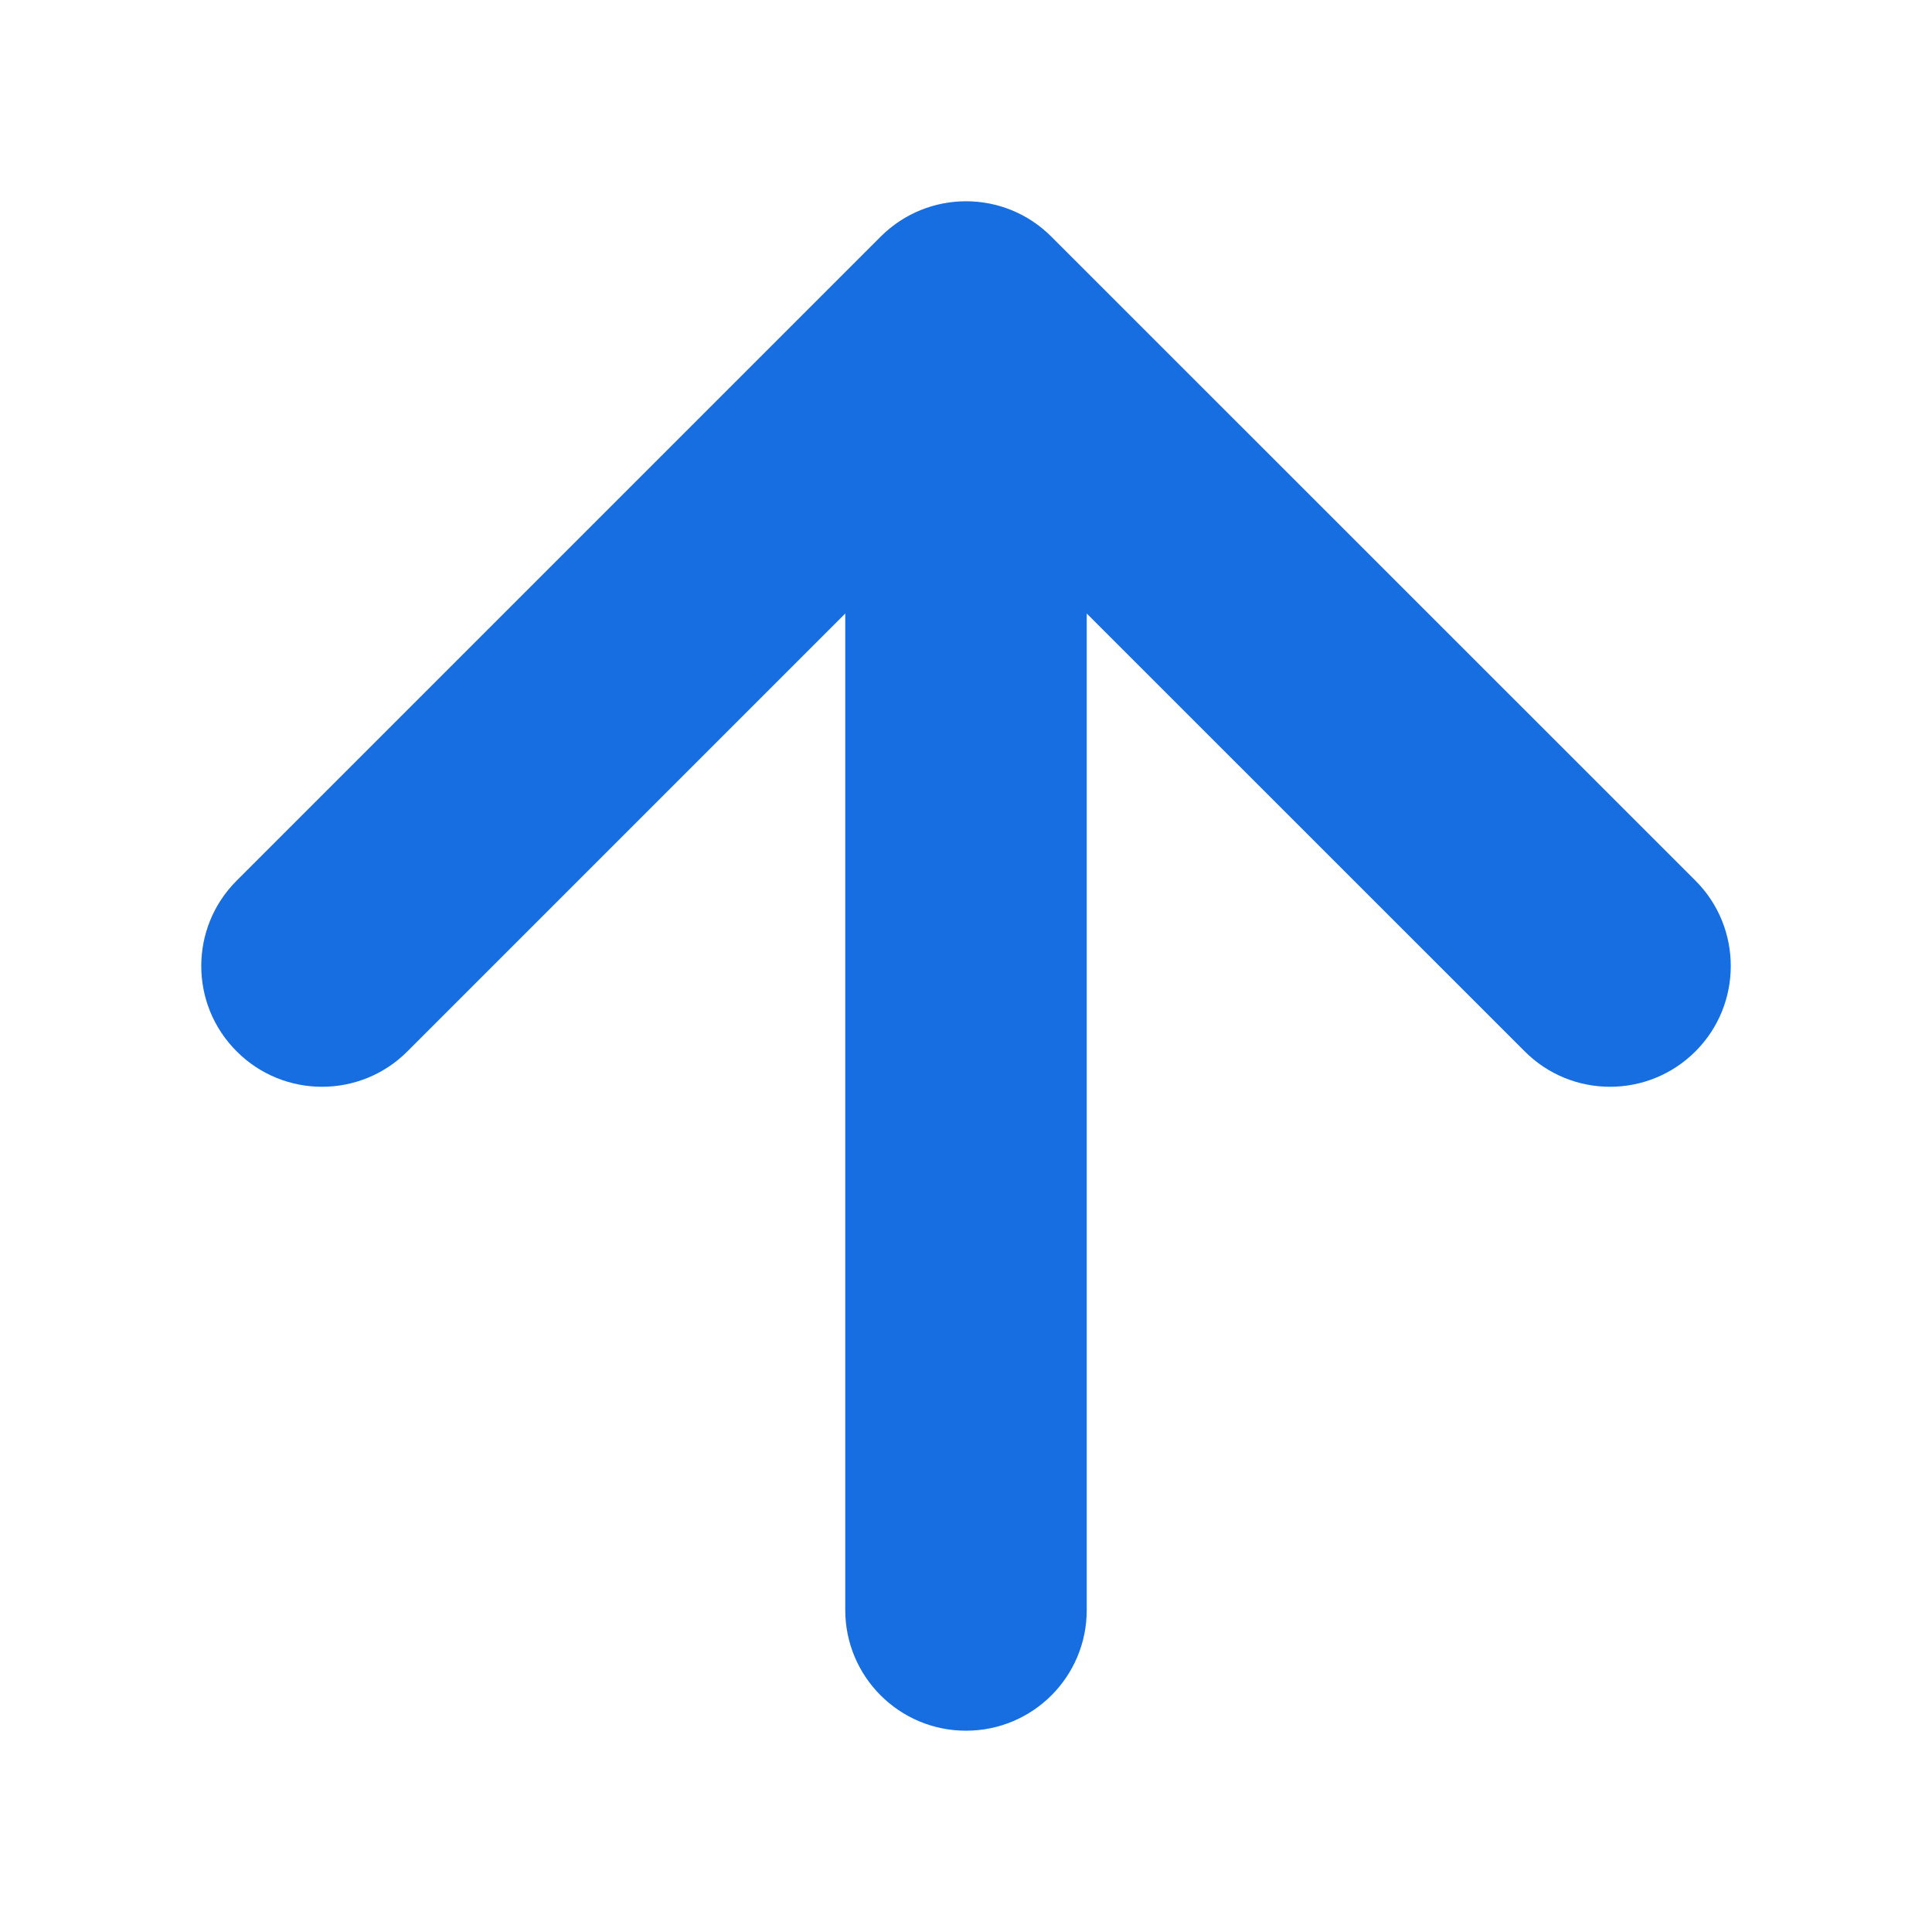<svg width="16" height="16" viewBox="0 0 16 16" fill="none" xmlns="http://www.w3.org/2000/svg">
<path fill-rule="evenodd" clip-rule="evenodd" d="M1.96 8.707C1.569 8.317 1.569 7.683 1.96 7.293L7.293 1.96C7.684 1.569 8.317 1.569 8.707 1.96L14.041 7.293C14.431 7.683 14.431 8.317 14.041 8.707C13.65 9.098 13.017 9.098 12.627 8.707L9 5.081L9 13.333C9 13.886 8.553 14.333 8 14.333C7.448 14.333 7 13.886 7 13.333L7 5.081L3.374 8.707C2.984 9.098 2.35 9.098 1.96 8.707Z" fill="#176EE1"/>
</svg>
